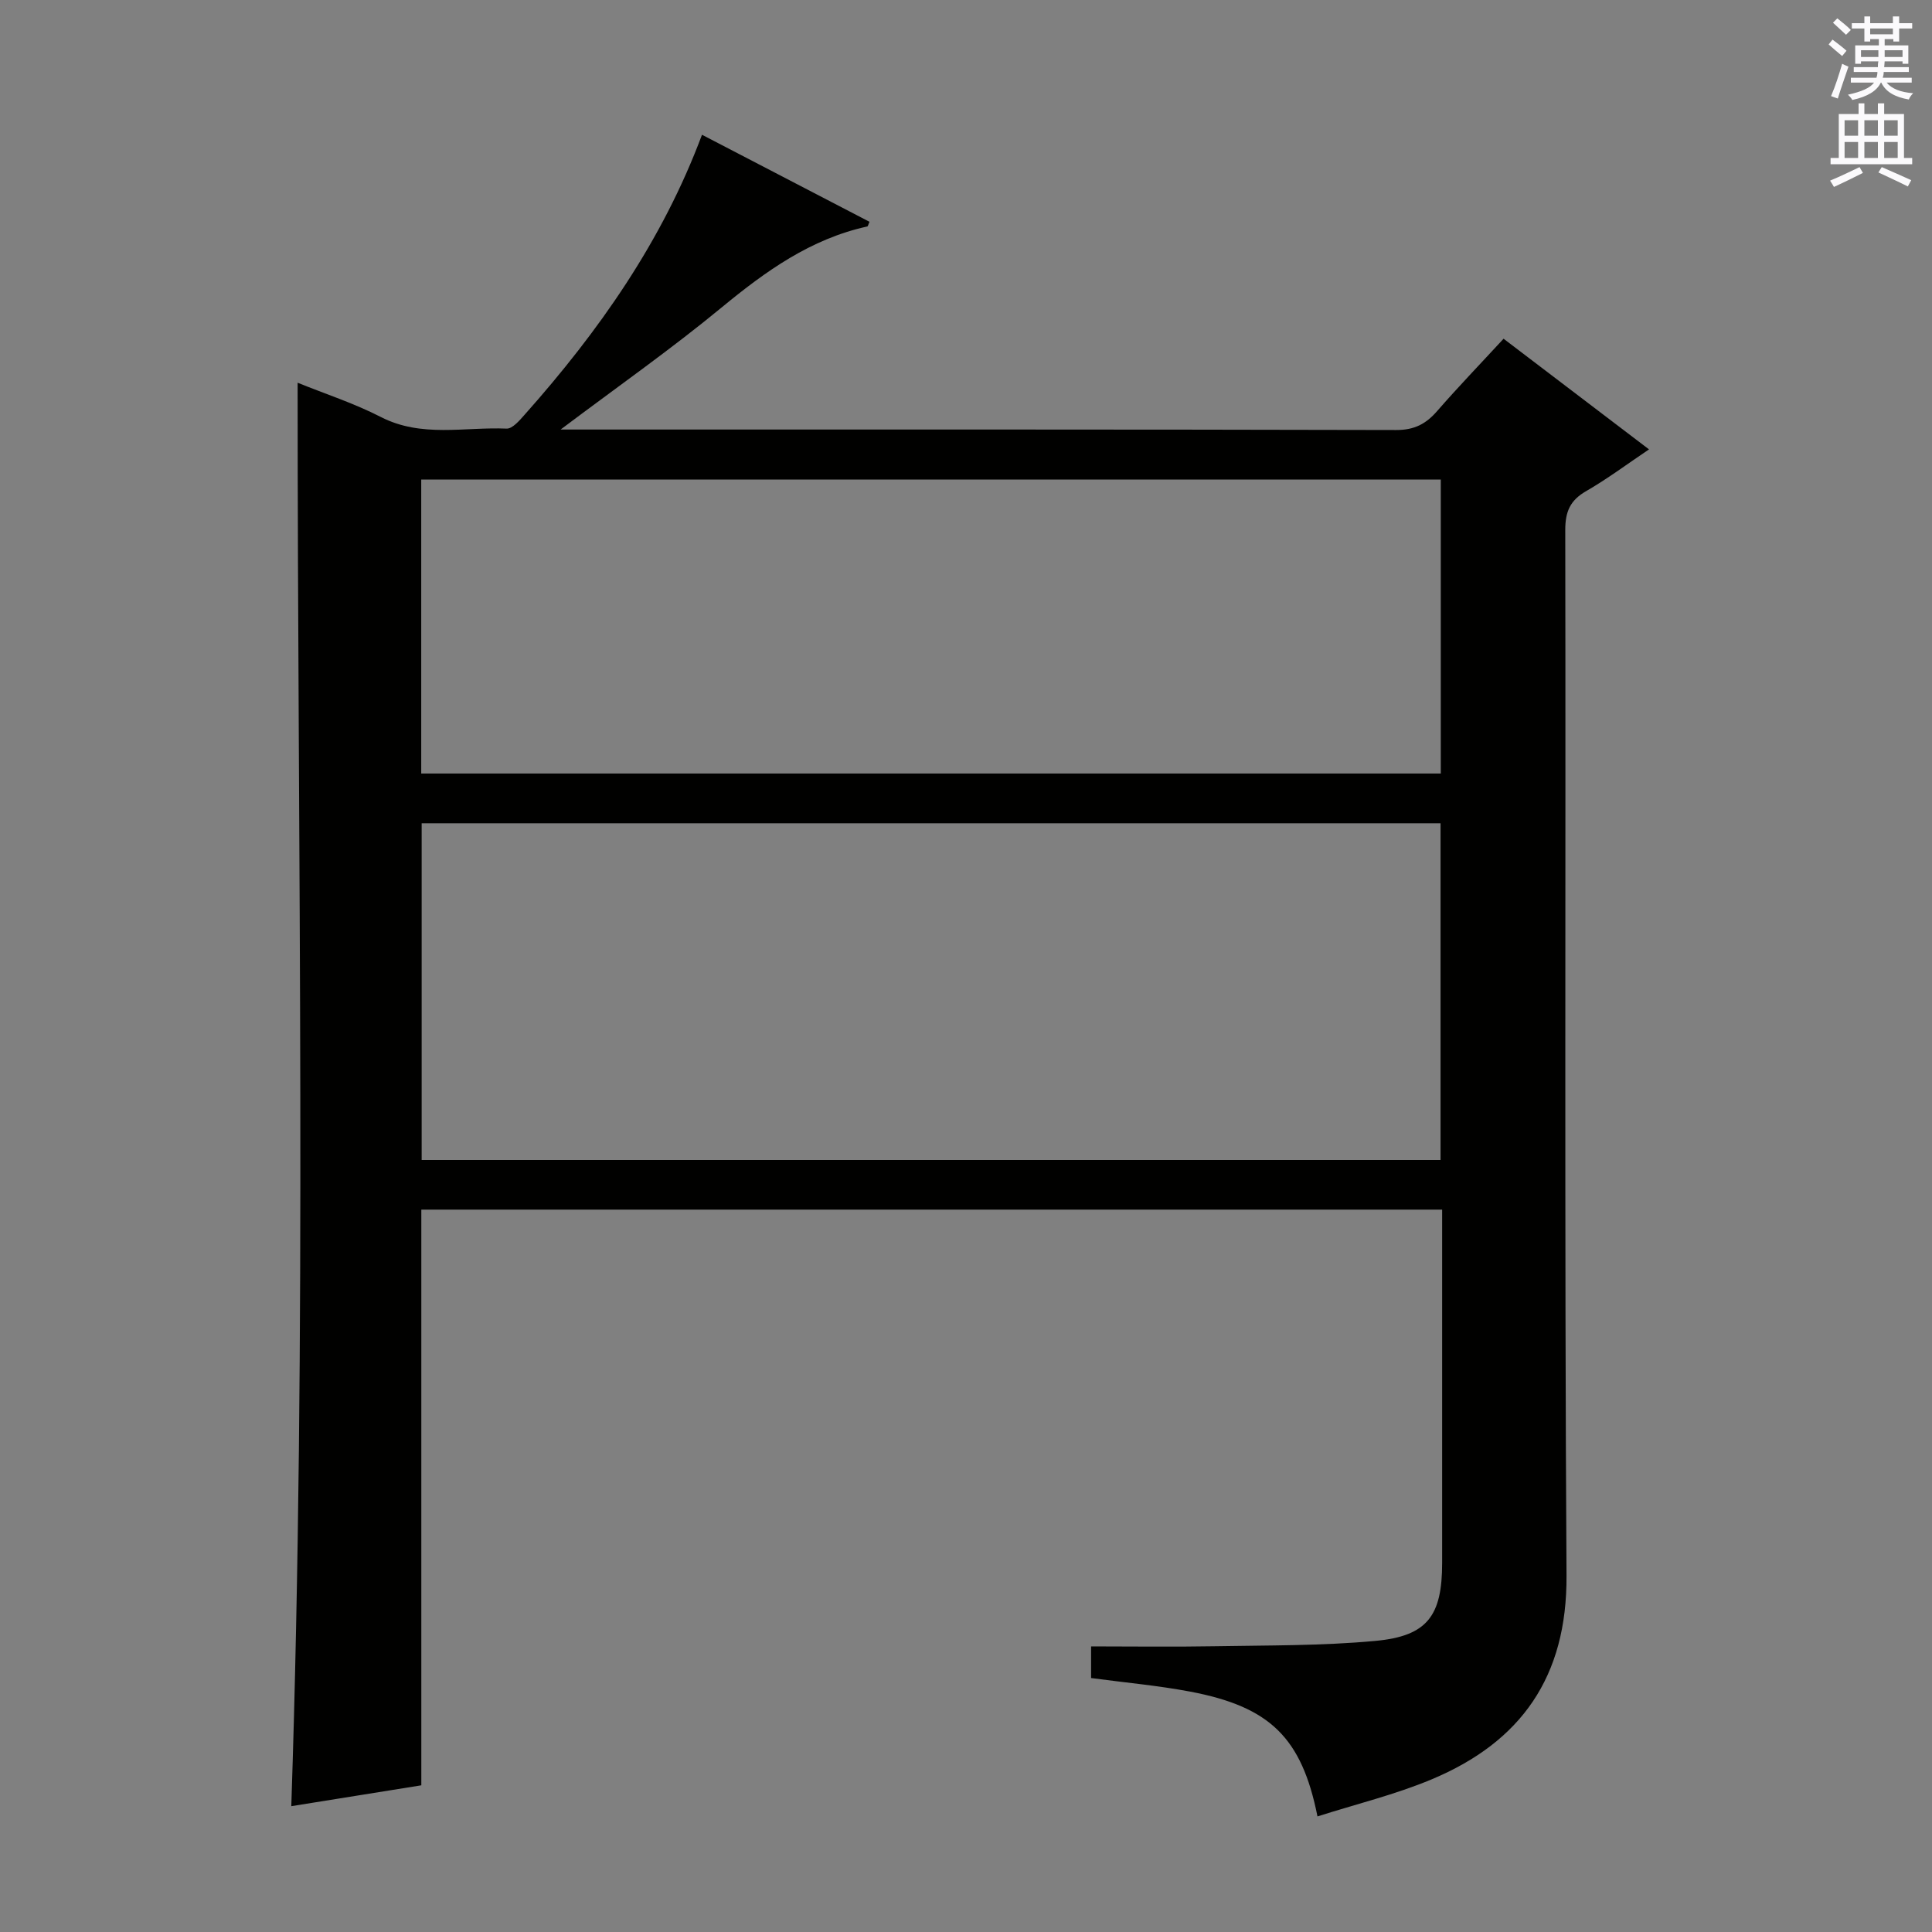 <svg enable-background="new 0 0 400 400" viewBox="0 0 400 400" xmlns="http://www.w3.org/2000/svg"><rect x="0" y="0" width="400" height="400" fill="#808080" stroke="none"/><path d="m116.07 88.93h5.99c55.67 0 111.33-.04 167 .1 3.77.01 6.17-1.26 8.5-3.94 4.36-5.01 8.98-9.8 13.74-14.96 9.89 7.53 19.63 14.94 30.11 22.91-4.61 3.1-8.67 6.14-13.03 8.65-3.3 1.9-4.31 4.23-4.31 8.03.13 72.17-.18 144.33.26 216.5.13 20.96-9.4 34.42-27.93 42.18-7.58 3.17-15.67 5.13-23.63 7.67-3.26-16.31-9.84-22.71-26.36-25.84-6.66-1.26-13.44-1.86-20.51-2.81 0-2.22 0-4.61 0-6.55 8.61 0 17.04.12 25.46-.03 11.14-.2 22.33-.08 33.4-1.11 10.78-1 13.82-5.2 13.82-16.14 0-22.33 0-44.67 0-67 0-1.96 0-3.92 0-6.15-70.7 0-140.78 0-211.35 0v119.19c-9.18 1.47-17.95 2.88-26.92 4.32 3.25-98.26 1.29-196.37 1.31-294.71 5.65 2.29 11.67 4.24 17.24 7.1 8.45 4.33 17.33 2.02 26.02 2.4 1.21.05 2.69-1.69 3.74-2.88 15.35-17.26 28.5-35.93 36.72-57.96 11.7 6.08 23.17 12.04 34.68 18.02-.24.52-.31.94-.46.97-11.72 2.57-21.03 9.25-30.12 16.74-10.38 8.57-21.43 16.32-33.37 25.3zm182.18 81.52c-70.56 0-140.78 0-210.95 0v69.71h210.95c0-23.53 0-46.62 0-69.71zm-211.04-10.3h211.09c0-20.53 0-40.62 0-60.87-70.49 0-140.68 0-211.09 0z" fill="#010100"/><g fill="#fbfafc"><path d="m378.6 9.2.8-1c.9.7 1.9 1.4 2.9 2.3l-.9 1.1c-1.1-.9-2-1.7-2.8-2.4zm.5 10.7c.9-2.1 1.6-4.3 2.3-6.7.4.2.8.4 1.3.6-.7 2.1-1.5 4.3-2.2 6.6zm.4-15.2.9-.9c1 .8 2 1.6 2.8 2.4l-1 1c-1-.9-1.9-1.8-2.7-2.5zm12.5-1.3h1.2v1.4h2.7v1.1h-2.7v2.7h-1.2v-.5h-1.8v1.3h4.9v3.8h-1.2v-.5h-3.7c0 .4-.1.9-.1 1.2h5.1v1h-5.2c0 .5-.1.9-.2 1.2h6v1h-5.2c1.1 1.3 2.9 2 5.5 2.2-.4.4-.7.8-.9 1.3-2.9-.5-4.8-1.6-5.7-3.5h-.1c-.8 1.7-2.7 2.9-5.9 3.6-.2-.4-.6-.8-.9-1.1 2.8-.6 4.6-1.4 5.4-2.5h-4.8v-1h5.3c.1-.3.2-.7.2-1.2h-4.9v-1h5c0-.4 0-.8.1-1.2h-3.6v.5h-1.2v-3.8h4.9v-1.3h-1.8v.5h-1.2v-2.7h-2.6v-1.1h2.6v-1.4h1.2v1.4h4.7v-1.4zm-6.7 8.4h3.6c0-.4 0-.9 0-1.4h-3.6zm1.9-4.7h4.7v-1.2h-4.7zm6.7 3.3h-3.7v1.4h3.7z"/><path d="m384.7 21.4h1.3v2.2h2.8v-2.2h1.3v2.2h4.1v9.1h1.7v1.3h-16.9v-1.3h1.7v-9.1h4.1v-2.2zm.3 13.2.7 1.2c-1.8.9-3.8 1.9-6 2.9-.2-.4-.5-.8-.8-1.3 2.4-1 4.4-2 6.1-2.8zm-3.1-6.5h2.8v-3.2h-2.8zm0 4.6h2.8v-3.3h-2.8zm4.1-4.6h2.8v-3.2h-2.8zm0 4.6h2.8v-3.3h-2.8zm3.6 1.9c2.1.9 4.1 1.8 6.1 2.7l-.7 1.3c-2.2-1.1-4.2-2-6.1-2.9zm3.3-9.7h-2.8v3.2h2.8zm-2.8 7.8h2.8v-3.3h-2.8z"/></g></svg>